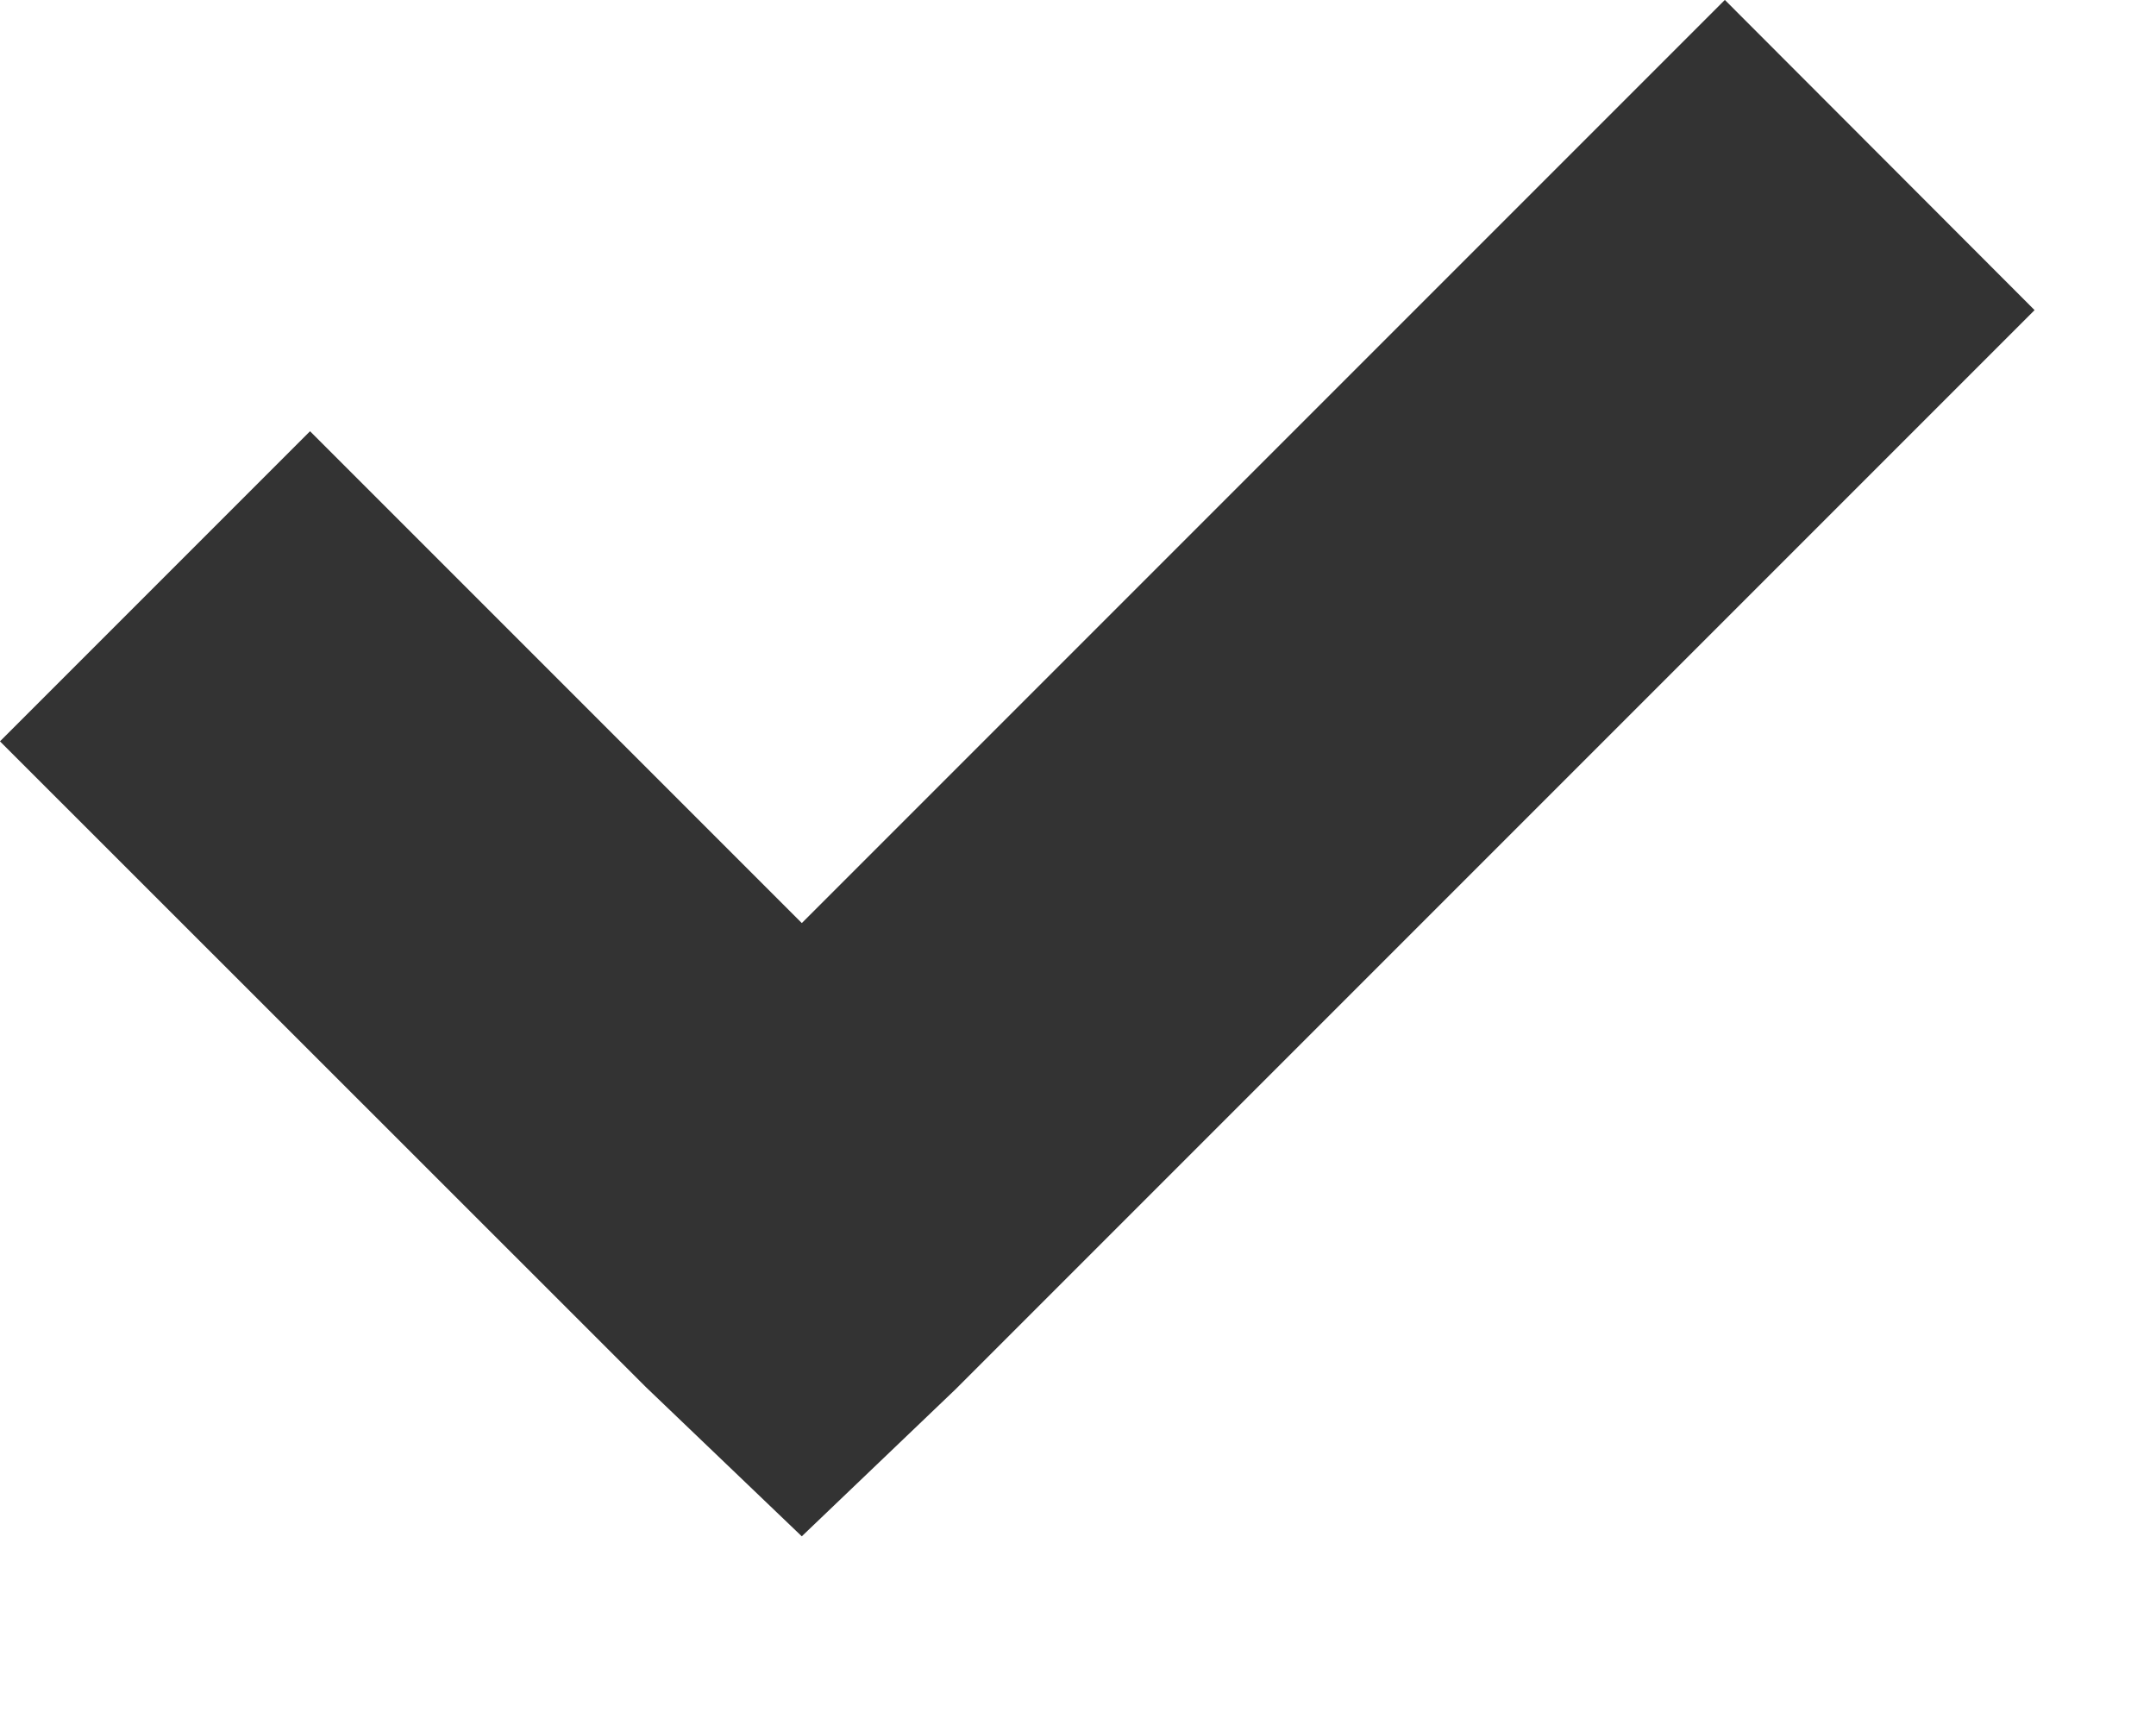 <?xml version="1.0" encoding="UTF-8"?>
<svg width="10px" height="8px" viewBox="0 0 10 8" version="1.1" xmlns="http://www.w3.org/2000/svg" xmlns:xlink="http://www.w3.org/1999/xlink">
    <!-- Generator: Sketch 57.1 (83088) - https://sketch.com -->
    <title>Path</title>
    <desc>Created with Sketch.</desc>
    <g id="Symbols" stroke="none" stroke-width="1" fill="none" fill-rule="evenodd">
        <g id="checkbox-/-checked" transform="translate(-3, -5)" fill="#333333" fill-rule="nonzero" stroke="#333333">
            <path d="M11,5.707 L6.719,9.988 L4.438,7.707 L3.707,8.438 L6.346,11.076 L6.719,11.433 L7.084,11.084 L11.73,6.438 L11,5.707 Z" id="Path"></path>
        </g>
    </g>
</svg>